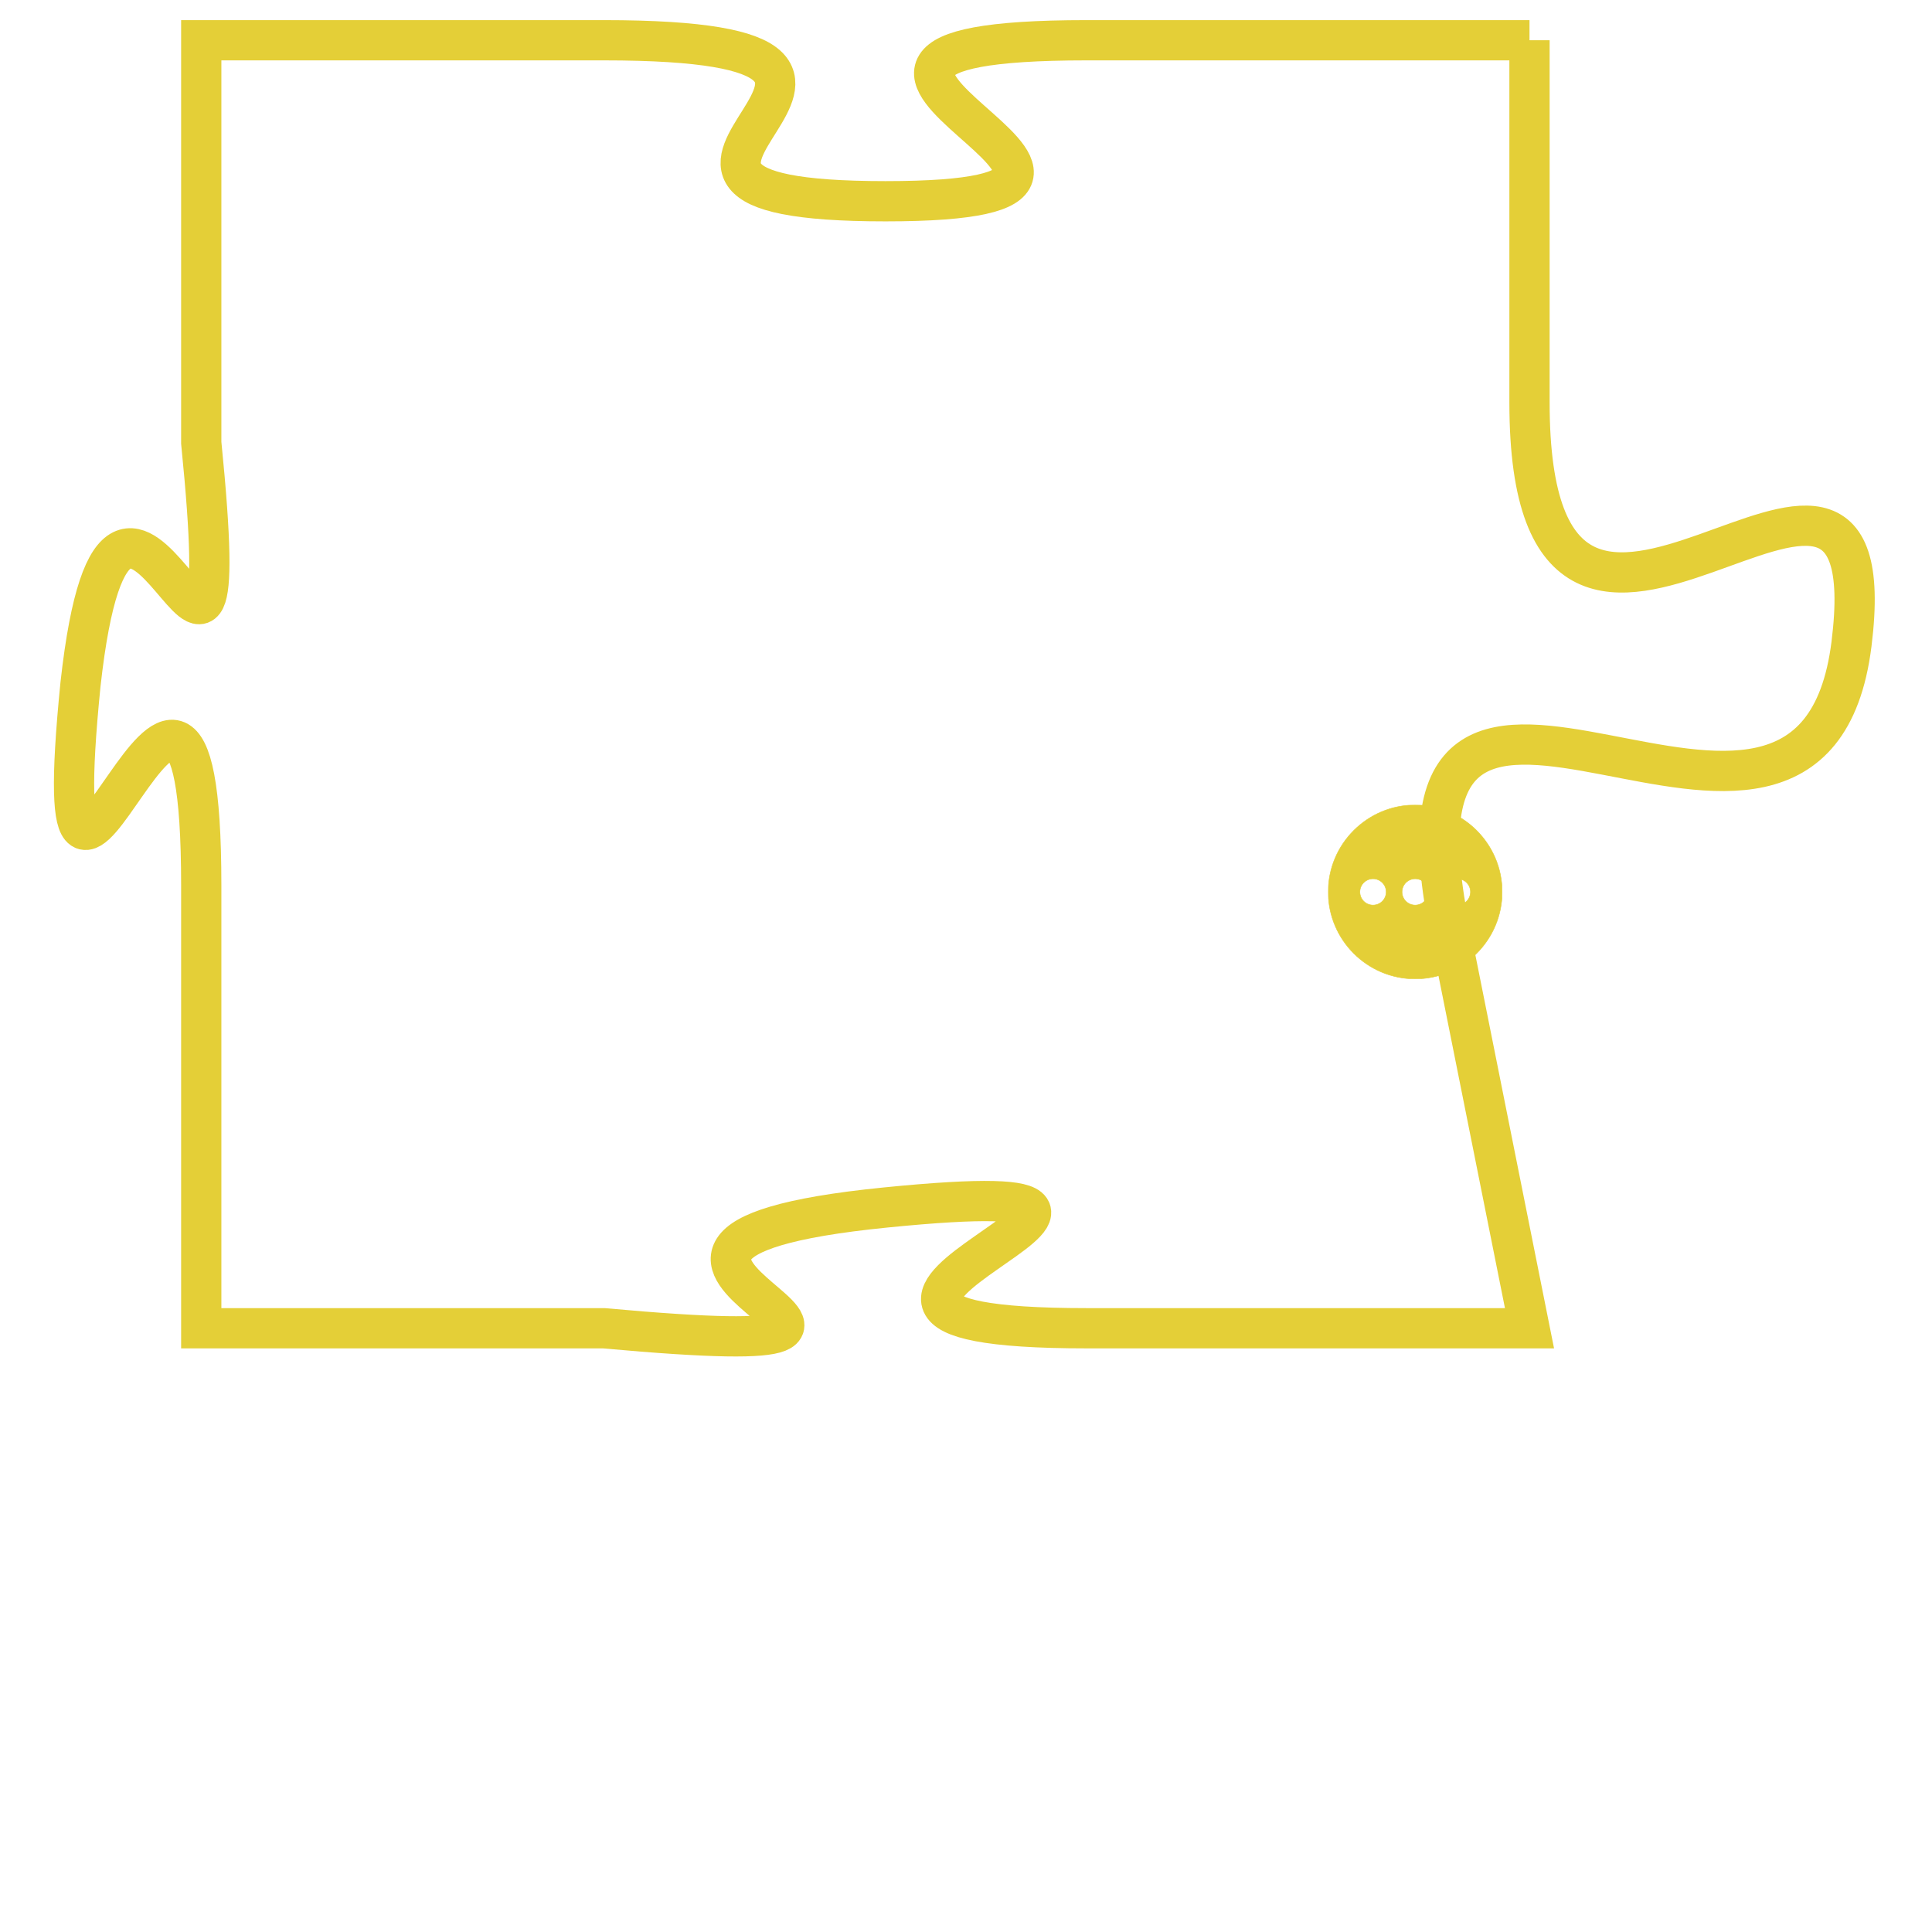 <svg version="1.1" xmlns="http://www.w3.org/2000/svg" xmlns:xlink="http://www.w3.org/1999/xlink" fill="transparent" x="0" y="0" width="350" height="350" preserveAspectRatio="xMinYMin slice"><style type="text/css">.links{fill:transparent;stroke: #E4CF37;}.links:hover{fill:#63D272; opacity:0.4;}</style><defs><g id="allt"><path id="t5432" d="M3399,1312 L3388,1312 C3378,1312 3392,1316 3383,1316 C3374,1316 3386,1312 3376,1312 L3366,1312 3366,1312 L3366,1322 C3367,1332 3364,1319 3363,1328 C3362,1338 3366,1323 3366,1333 L3366,1344 3366,1344 L3376,1344 C3387,1345 3373,1342 3383,1341 C3393,1340 3378,1344 3388,1344 L3399,1344 3399,1344 L3397,1334 C3395,1324 3406,1335 3407,1327 C3408,1319 3399,1331 3399,1321 L3399,1312"/></g><clipPath id="c" clipRule="evenodd" fill="transparent"><use href="#t5432"/></clipPath></defs><svg viewBox="3361 1311 48 35" preserveAspectRatio="xMinYMin meet"><svg width="4380" height="2430"><g><image crossorigin="anonymous" x="0" y="0" href="https://nftpuzzle.license-token.com/assets/completepuzzle.svg" width="100%" height="100%" /><g class="links"><use href="#t5432"/></g></g></svg><svg x="3394" y="1331" height="9%" width="9%" viewBox="0 0 330 330"><g><a xlink:href="https://nftpuzzle.license-token.com/" class="links"><title>See the most innovative NFT based token software licensing project</title><path fill="#E4CF37" id="more" d="M165,0C74.019,0,0,74.019,0,165s74.019,165,165,165s165-74.019,165-165S255.981,0,165,0z M85,190 c-13.785,0-25-11.215-25-25s11.215-25,25-25s25,11.215,25,25S98.785,190,85,190z M165,190c-13.785,0-25-11.215-25-25 s11.215-25,25-25s25,11.215,25,25S178.785,190,165,190z M245,190c-13.785,0-25-11.215-25-25s11.215-25,25-25 c13.785,0,25,11.215,25,25S258.785,190,245,190z"></path></a></g></svg></svg></svg>